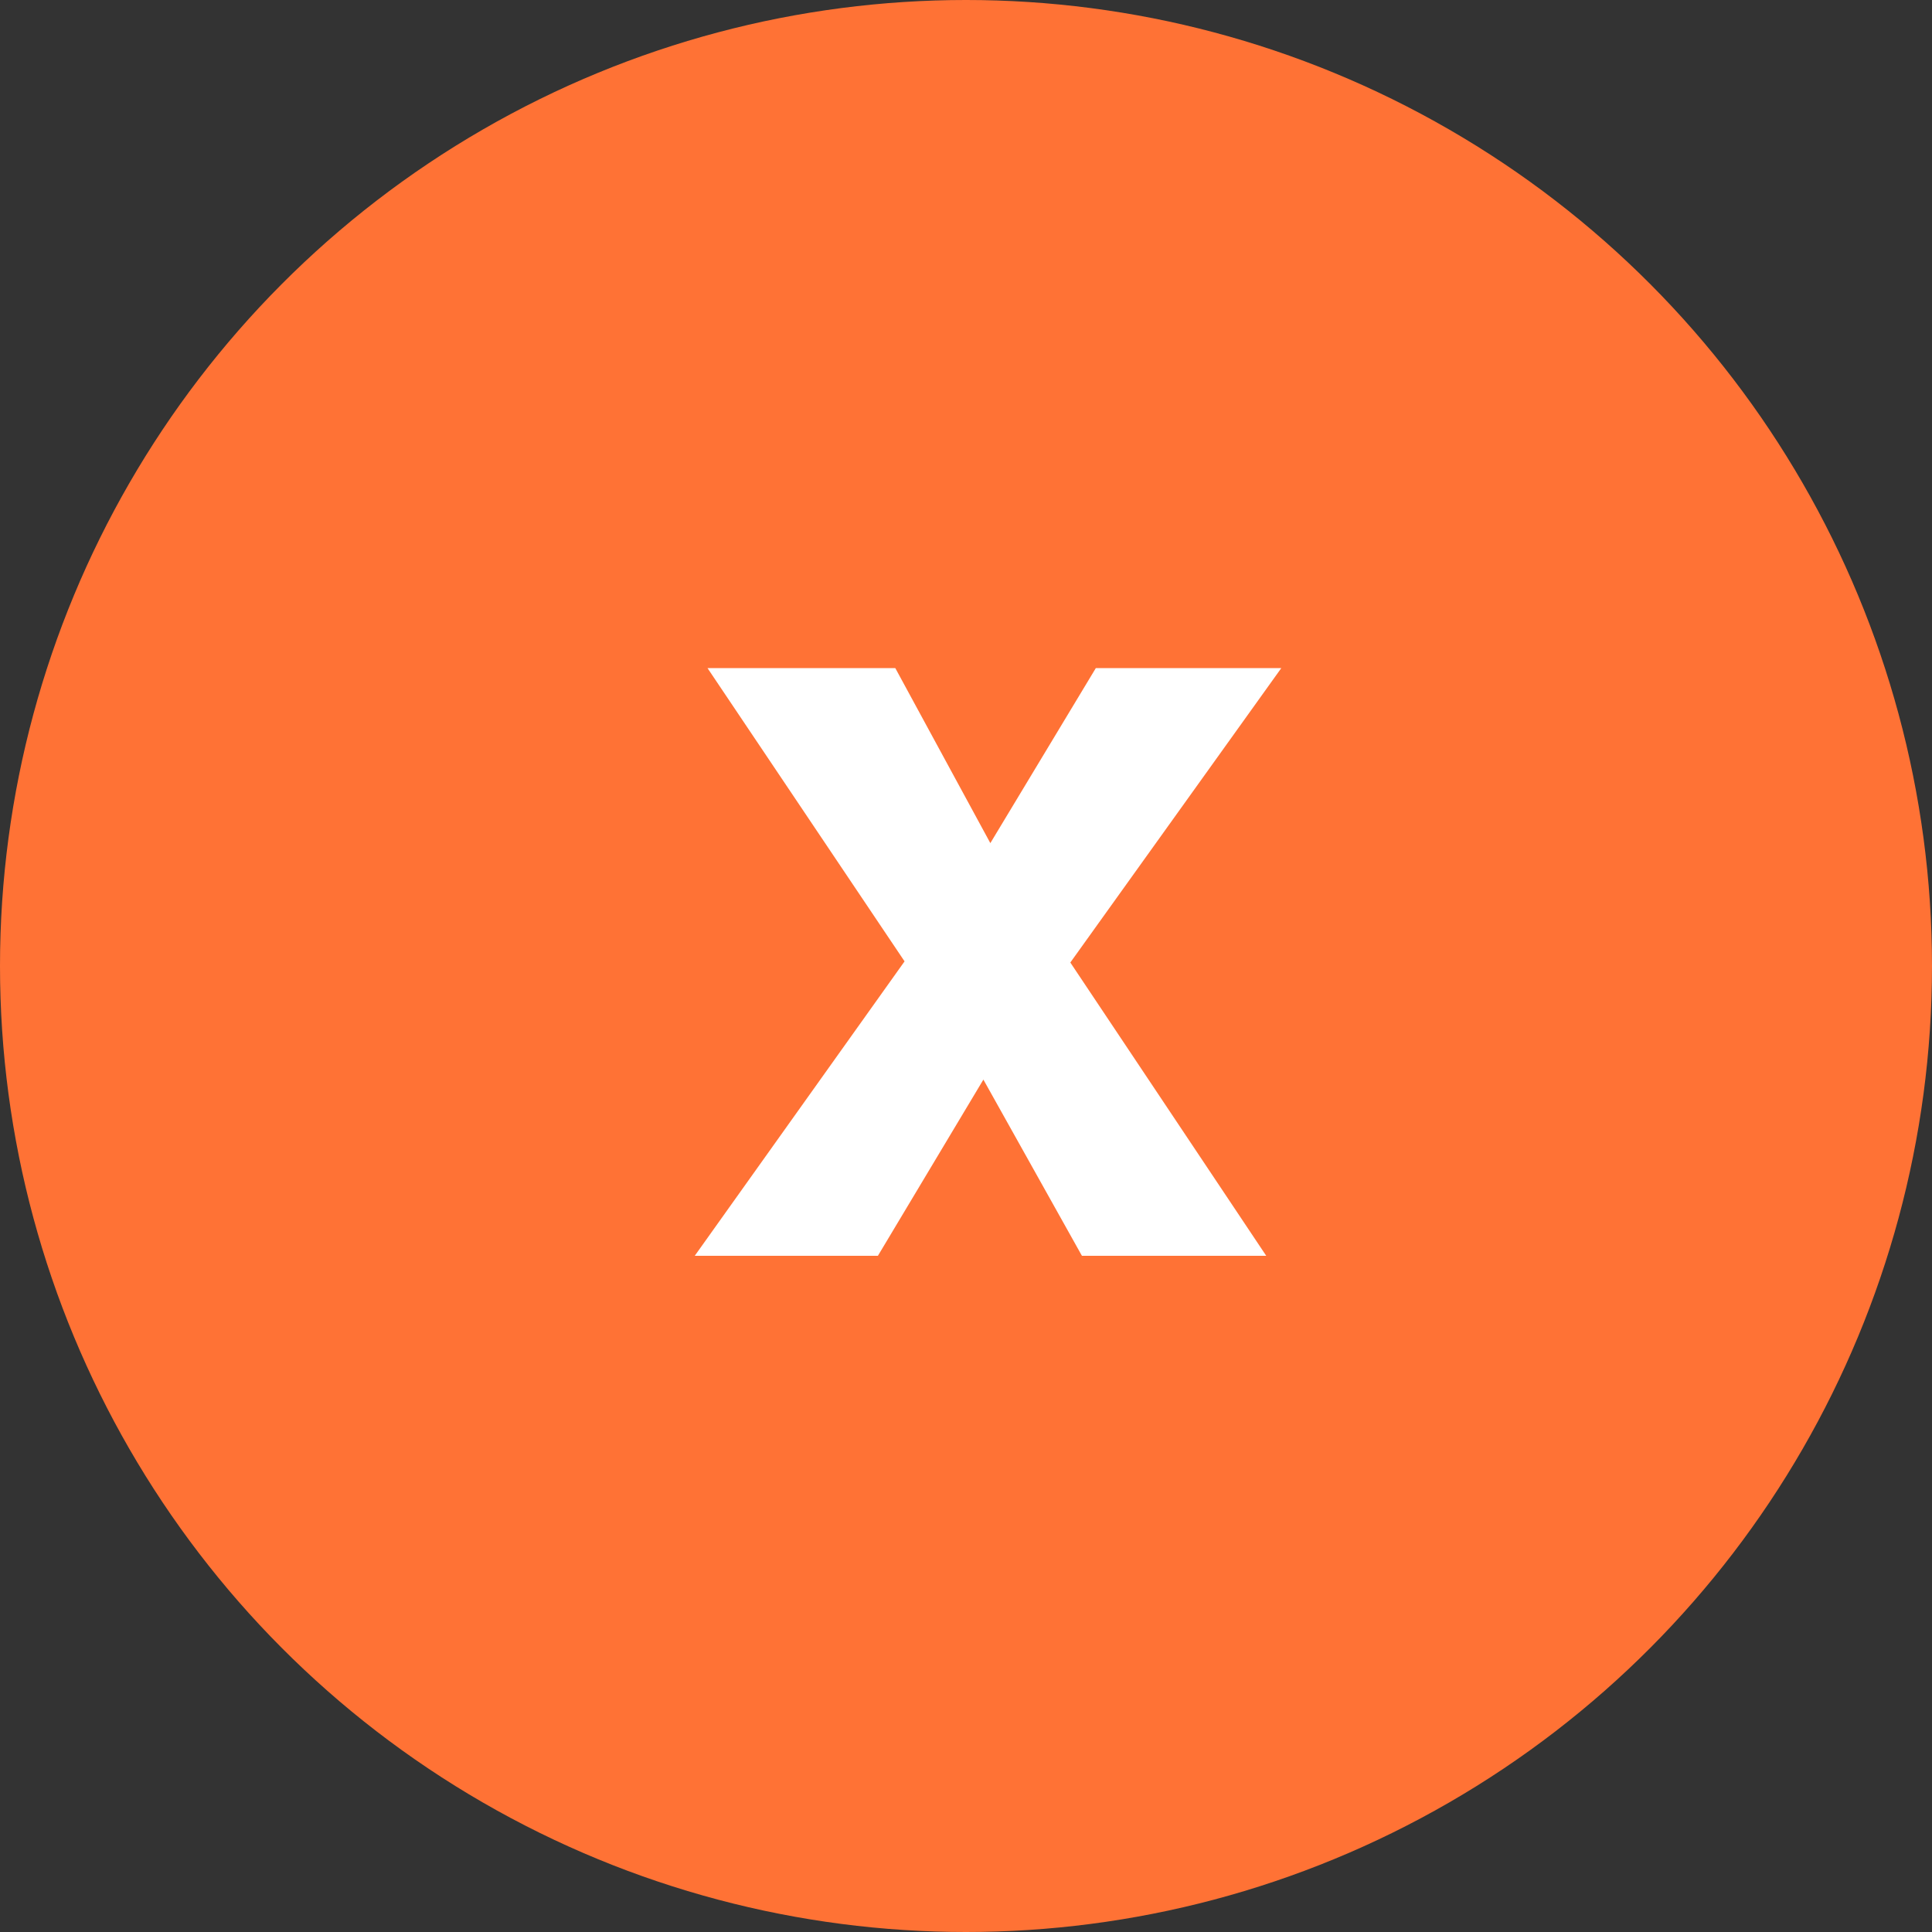 <svg width="40" height="40" viewBox="0 0 40 40" fill="none" xmlns="http://www.w3.org/2000/svg">
  <rect x="0" y="0" width="40" height="40" fill="#333333" stroke="none"/>
  <circle cx="20" cy="20" r="20" fill="#FF7235"/>
  <path d="M18.176 26h-3.792l4.344-6.096-4.08-6.072h3.888l1.968 3.624 2.184-3.624h3.84l-4.368 6.096L26.216 26H22.4l-2.04-3.648L18.176 26Z" fill="#fff"/>
</svg>
